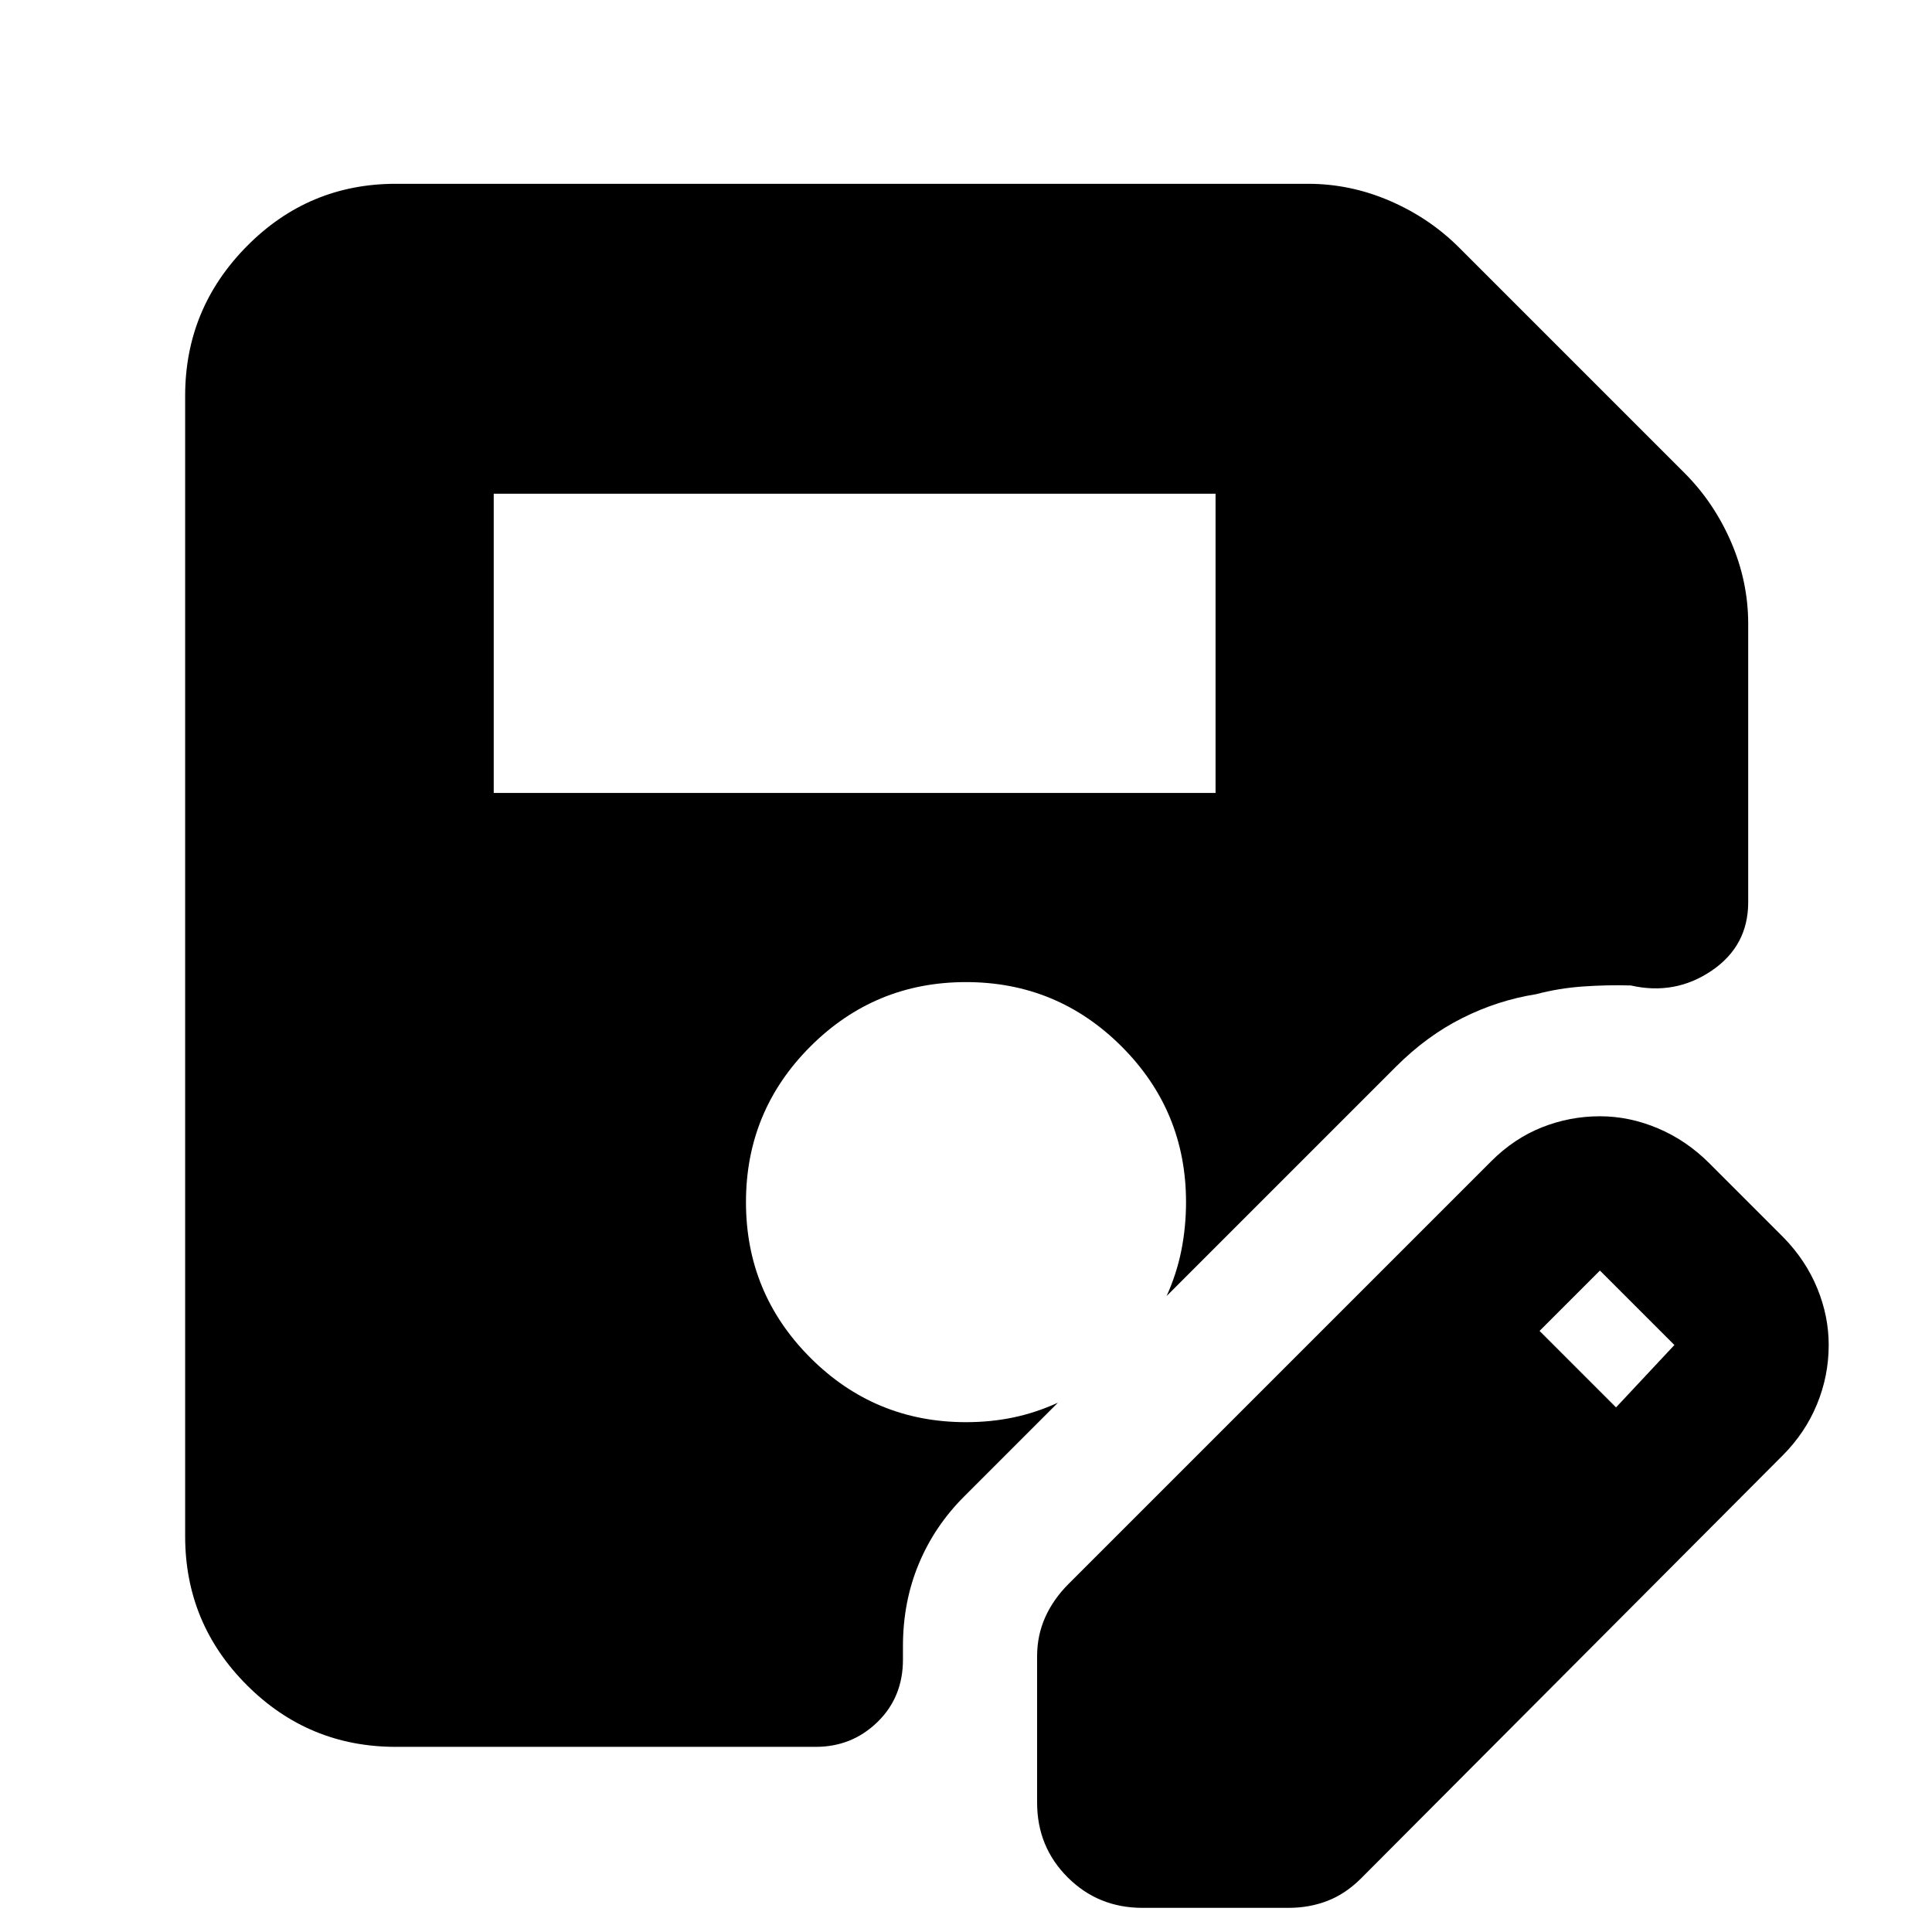 <svg xmlns="http://www.w3.org/2000/svg" height="40" viewBox="0 -960 960 960" width="40"><path d="M245.33-566H604v-148.67H245.33V-566ZM196.67-92q-43.34 0-74-30.67Q92-153.33 92-196.67v-566.66q0-43.34 30.67-74.34 30.66-31 74-31H650q21 0 40.67 8.5 19.66 8.5 34.33 23.17l112 112q14.67 14.67 23.17 34.33 8.5 19.67 8.5 40.67v138.33q0 21.67-18.17 34-18.17 12.34-40.17 7.34-11.66-.34-23.66.5-12 .83-23.34 3.83-19 3-36.66 11.83-17.67 8.84-33 24.17l-114 114q5-11 7.33-22.67 2.33-11.66 2.33-24 0-45.33-32-77.33T480-472q-45.33 0-77.33 32t-32 77.33q0 45.34 32 77.34t77.33 32q12.33 0 23.5-2.34 11.17-2.33 22.17-7.33L479-216.33q-14.67 14.66-22.5 33.5-7.83 18.83-7.83 40.83v6.67q0 18.66-12.67 31Q423.33-92 405.33-92H196.67Zm318.66 27.67V-137q0-10.33 4-19.33 4-9 11.67-16.67l210-210q11.33-11.33 25.17-16.83 13.83-5.5 28.83-5.5 14.67 0 28.83 6 14.17 6 25.5 17.33l37 37q11 11.33 16.67 25.17 5.67 13.83 5.67 28.16 0 15.34-5.84 29.5-5.83 14.17-17.16 25.5l-209.34 210Q668.67-19 659.67-15.5T640.33-12h-72.66q-22 0-37.17-15.17-15.17-15.16-15.17-37.16ZM803-260.67l29-31-37-37-30 30 38 38Z"/></svg>